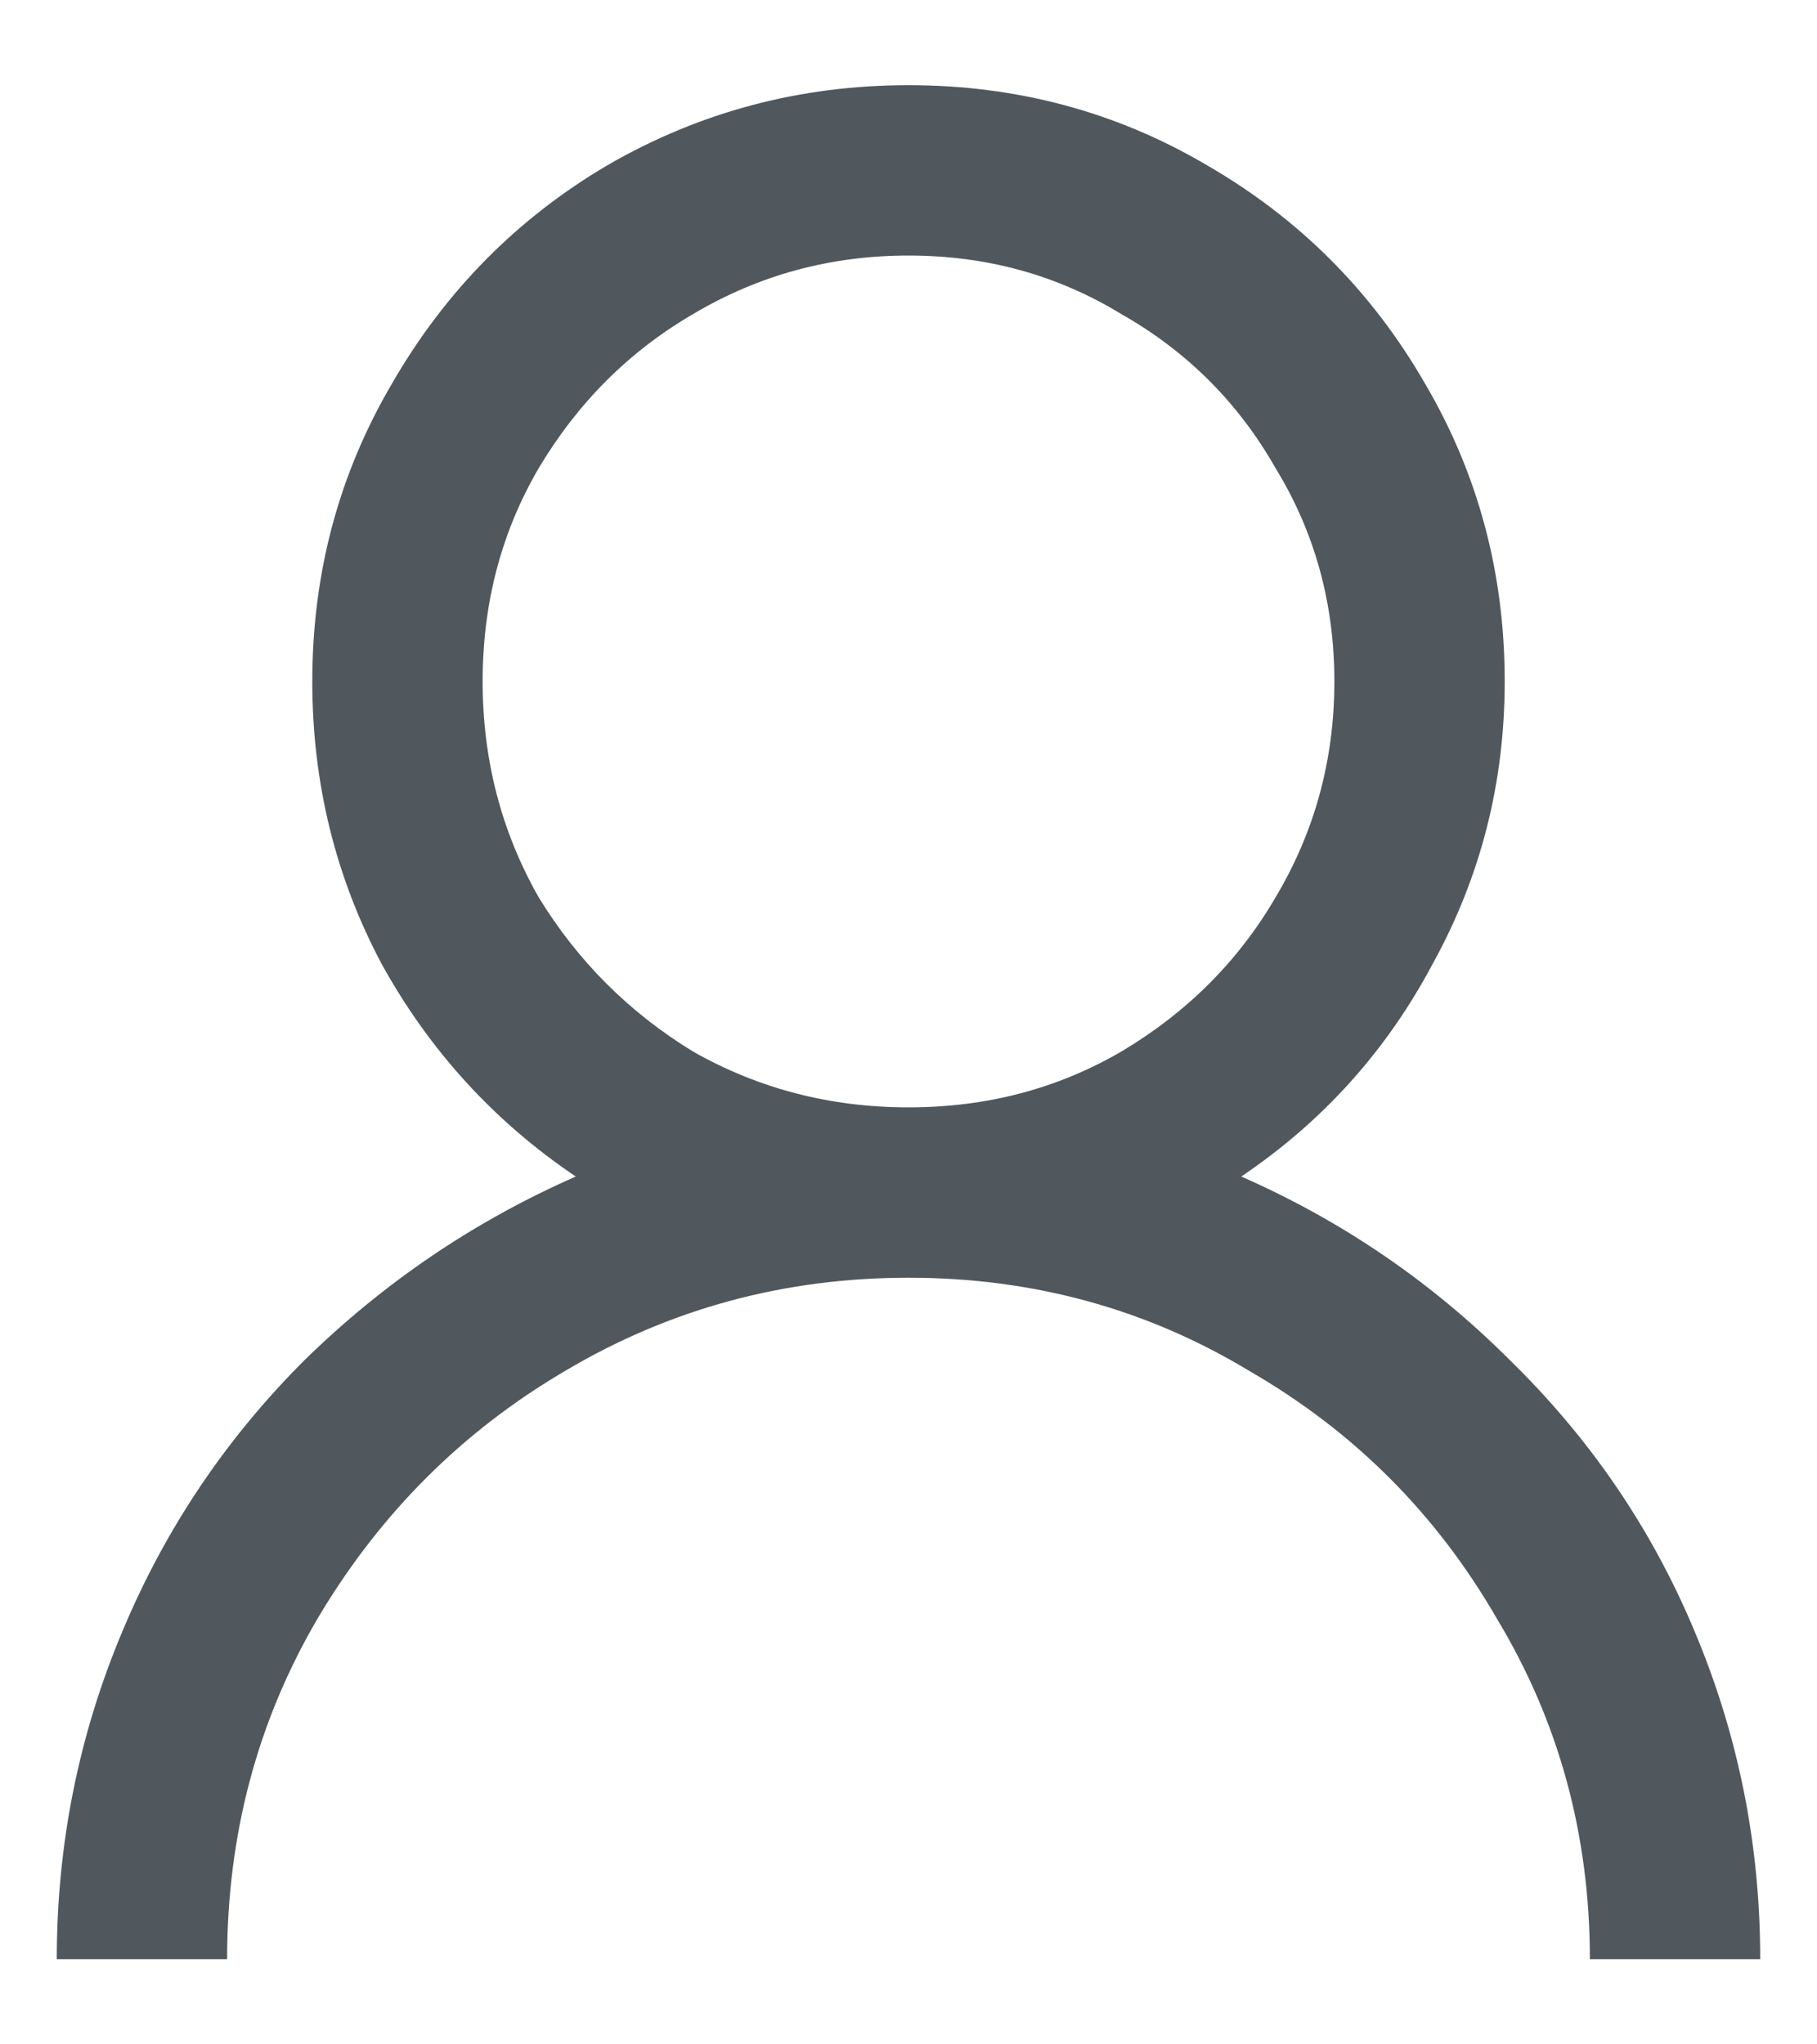 <svg width="16" height="18" viewBox="0 0 16 18" fill="none" xmlns="http://www.w3.org/2000/svg">
<path d="M8 0.75C7.047 0.75 6.164 0.984 5.352 1.453C4.555 1.922 3.922 2.562 3.453 3.375C2.984 4.172 2.75 5.047 2.75 6C2.75 6.891 2.953 7.719 3.359 8.484C3.781 9.25 4.352 9.875 5.07 10.359C4.18 10.75 3.383 11.289 2.68 11.977C1.992 12.664 1.461 13.453 1.086 14.344C0.695 15.266 0.5 16.234 0.5 17.25H2C2 16.156 2.266 15.156 2.797 14.25C3.344 13.328 4.07 12.602 4.977 12.07C5.898 11.523 6.906 11.25 8 11.25C9.094 11.25 10.094 11.523 11 12.07C11.922 12.602 12.648 13.328 13.18 14.25C13.727 15.156 14 16.156 14 17.25H15.5C15.5 16.234 15.305 15.266 14.914 14.344C14.539 13.453 14 12.664 13.297 11.977C12.609 11.289 11.82 10.75 10.93 10.359C11.648 9.875 12.211 9.25 12.617 8.484C13.039 7.719 13.25 6.891 13.25 6C13.25 5.047 13.016 4.172 12.547 3.375C12.078 2.562 11.438 1.922 10.625 1.453C9.828 0.984 8.953 0.75 8 0.75ZM8 2.25C8.688 2.25 9.312 2.422 9.875 2.766C10.453 3.094 10.906 3.547 11.234 4.125C11.578 4.688 11.75 5.312 11.75 6C11.75 6.688 11.578 7.32 11.234 7.898C10.906 8.461 10.453 8.914 9.875 9.258C9.312 9.586 8.688 9.75 8 9.75C7.312 9.75 6.68 9.586 6.102 9.258C5.539 8.914 5.086 8.461 4.742 7.898C4.414 7.32 4.25 6.688 4.25 6C4.25 5.312 4.414 4.688 4.742 4.125C5.086 3.547 5.539 3.094 6.102 2.766C6.68 2.422 7.312 2.25 8 2.25Z" fill="#50585E"/>
</svg>
